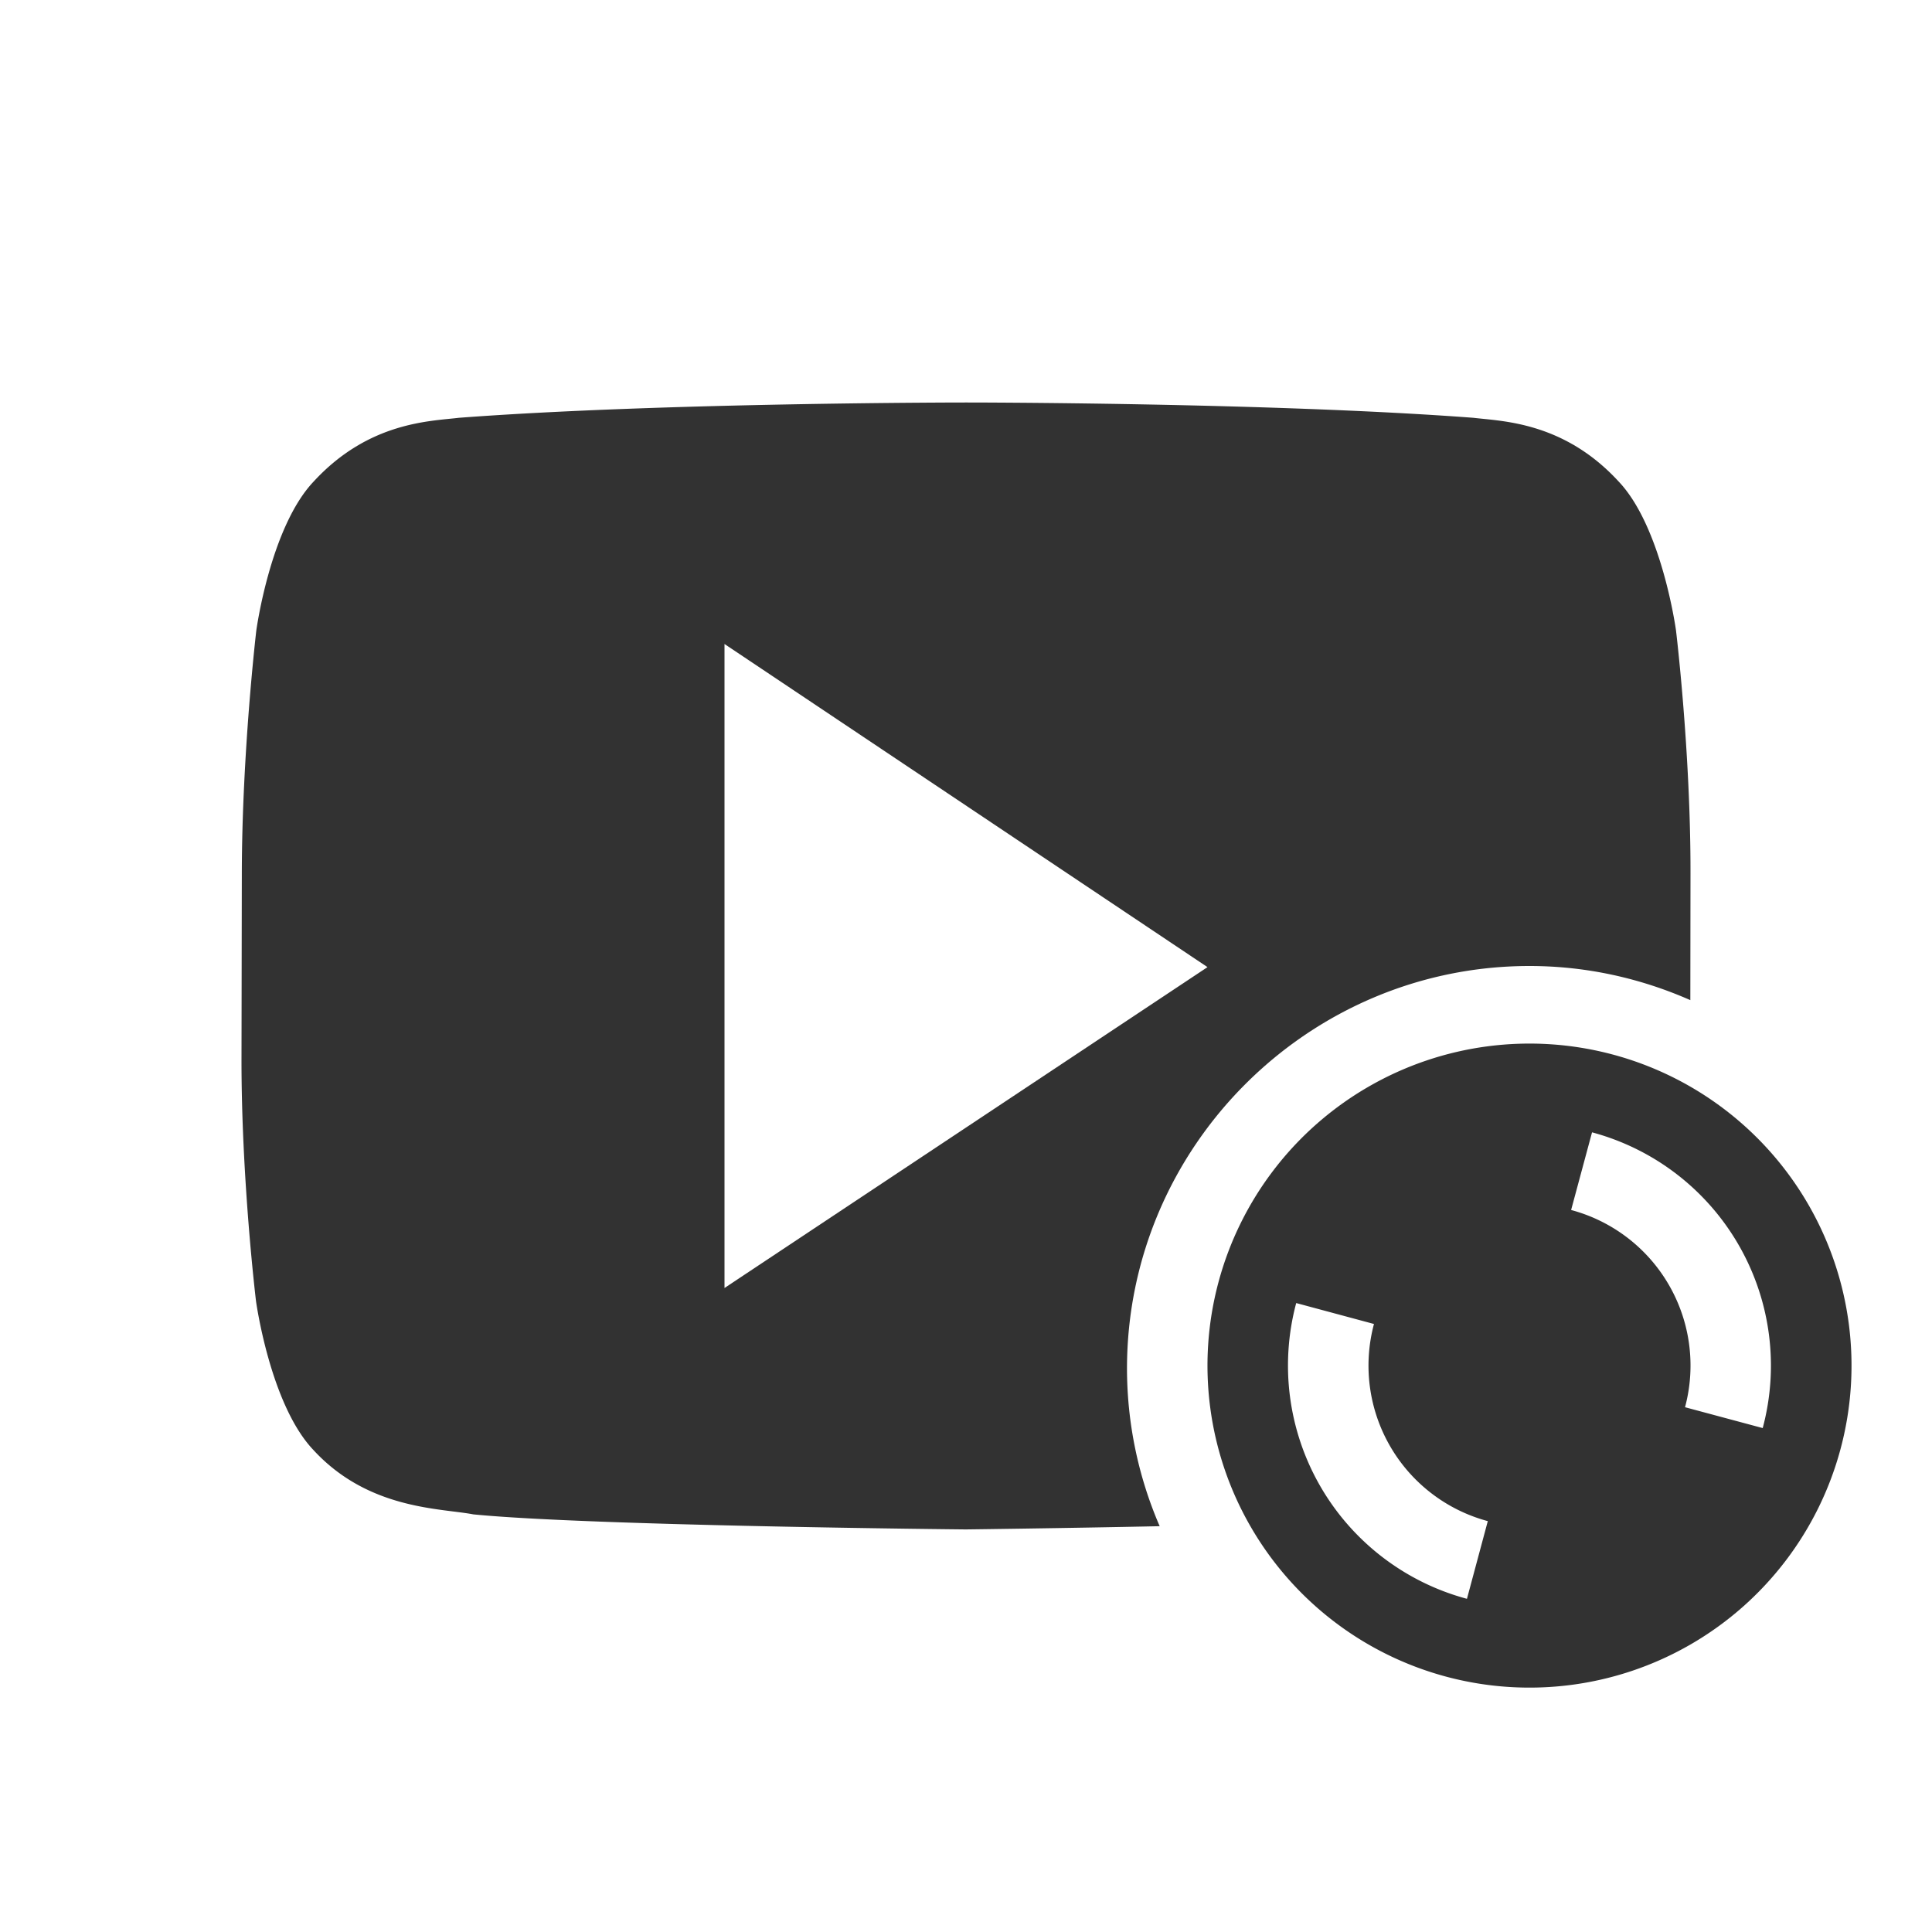 <svg xmlns="http://www.w3.org/2000/svg" width="24" height="24"><defs><style id="current-color-scheme" type="text/css">.ColorScheme-Text{color:#323232}</style></defs><path class="ColorScheme-Text" d="M11.998 5s-3.779 0-6.297.19c-.352.043-1.118.047-1.803.79-.54.567-.714 1.852-.714 1.852s-.178 1.511-.18 3.022L3 13.14c-.003 1.51.18 3.021.18 3.021s.175 1.286.714 1.852c.685.744 1.584.721 1.985.799 1.44.143 6.119.187 6.119.187s1.211-.015 2.408-.04A4.942 4.942 0 0 1 14 17c0-2.75 2.25-5 5-5 .71 0 1.385.154 1.998.424l.002-1.57c.003-1.511-.18-3.022-.18-3.022s-.175-1.286-.714-1.852c-.684-.743-1.452-.747-1.804-.79C15.784 5 12.007 5 12.007 5h-.008zM9 8l6 4.014L9 16V8z" fill="currentColor"/><path class="ColorScheme-Text" d="M20.035 13.1a4 4 0 1 0-2.07 7.728 4 4 0 0 0 2.07-7.728zm-.259.966a3 3 0 0 1 2.121 3.674l-.965-.259a2 2 0 0 0-1.415-2.45l.26-.965zm-3.674 2.121l.966.26a2 2 0 0 0 1.414 2.449l-.259.965a3 3 0 0 1-2.121-3.674z" fill="currentColor"/></svg>